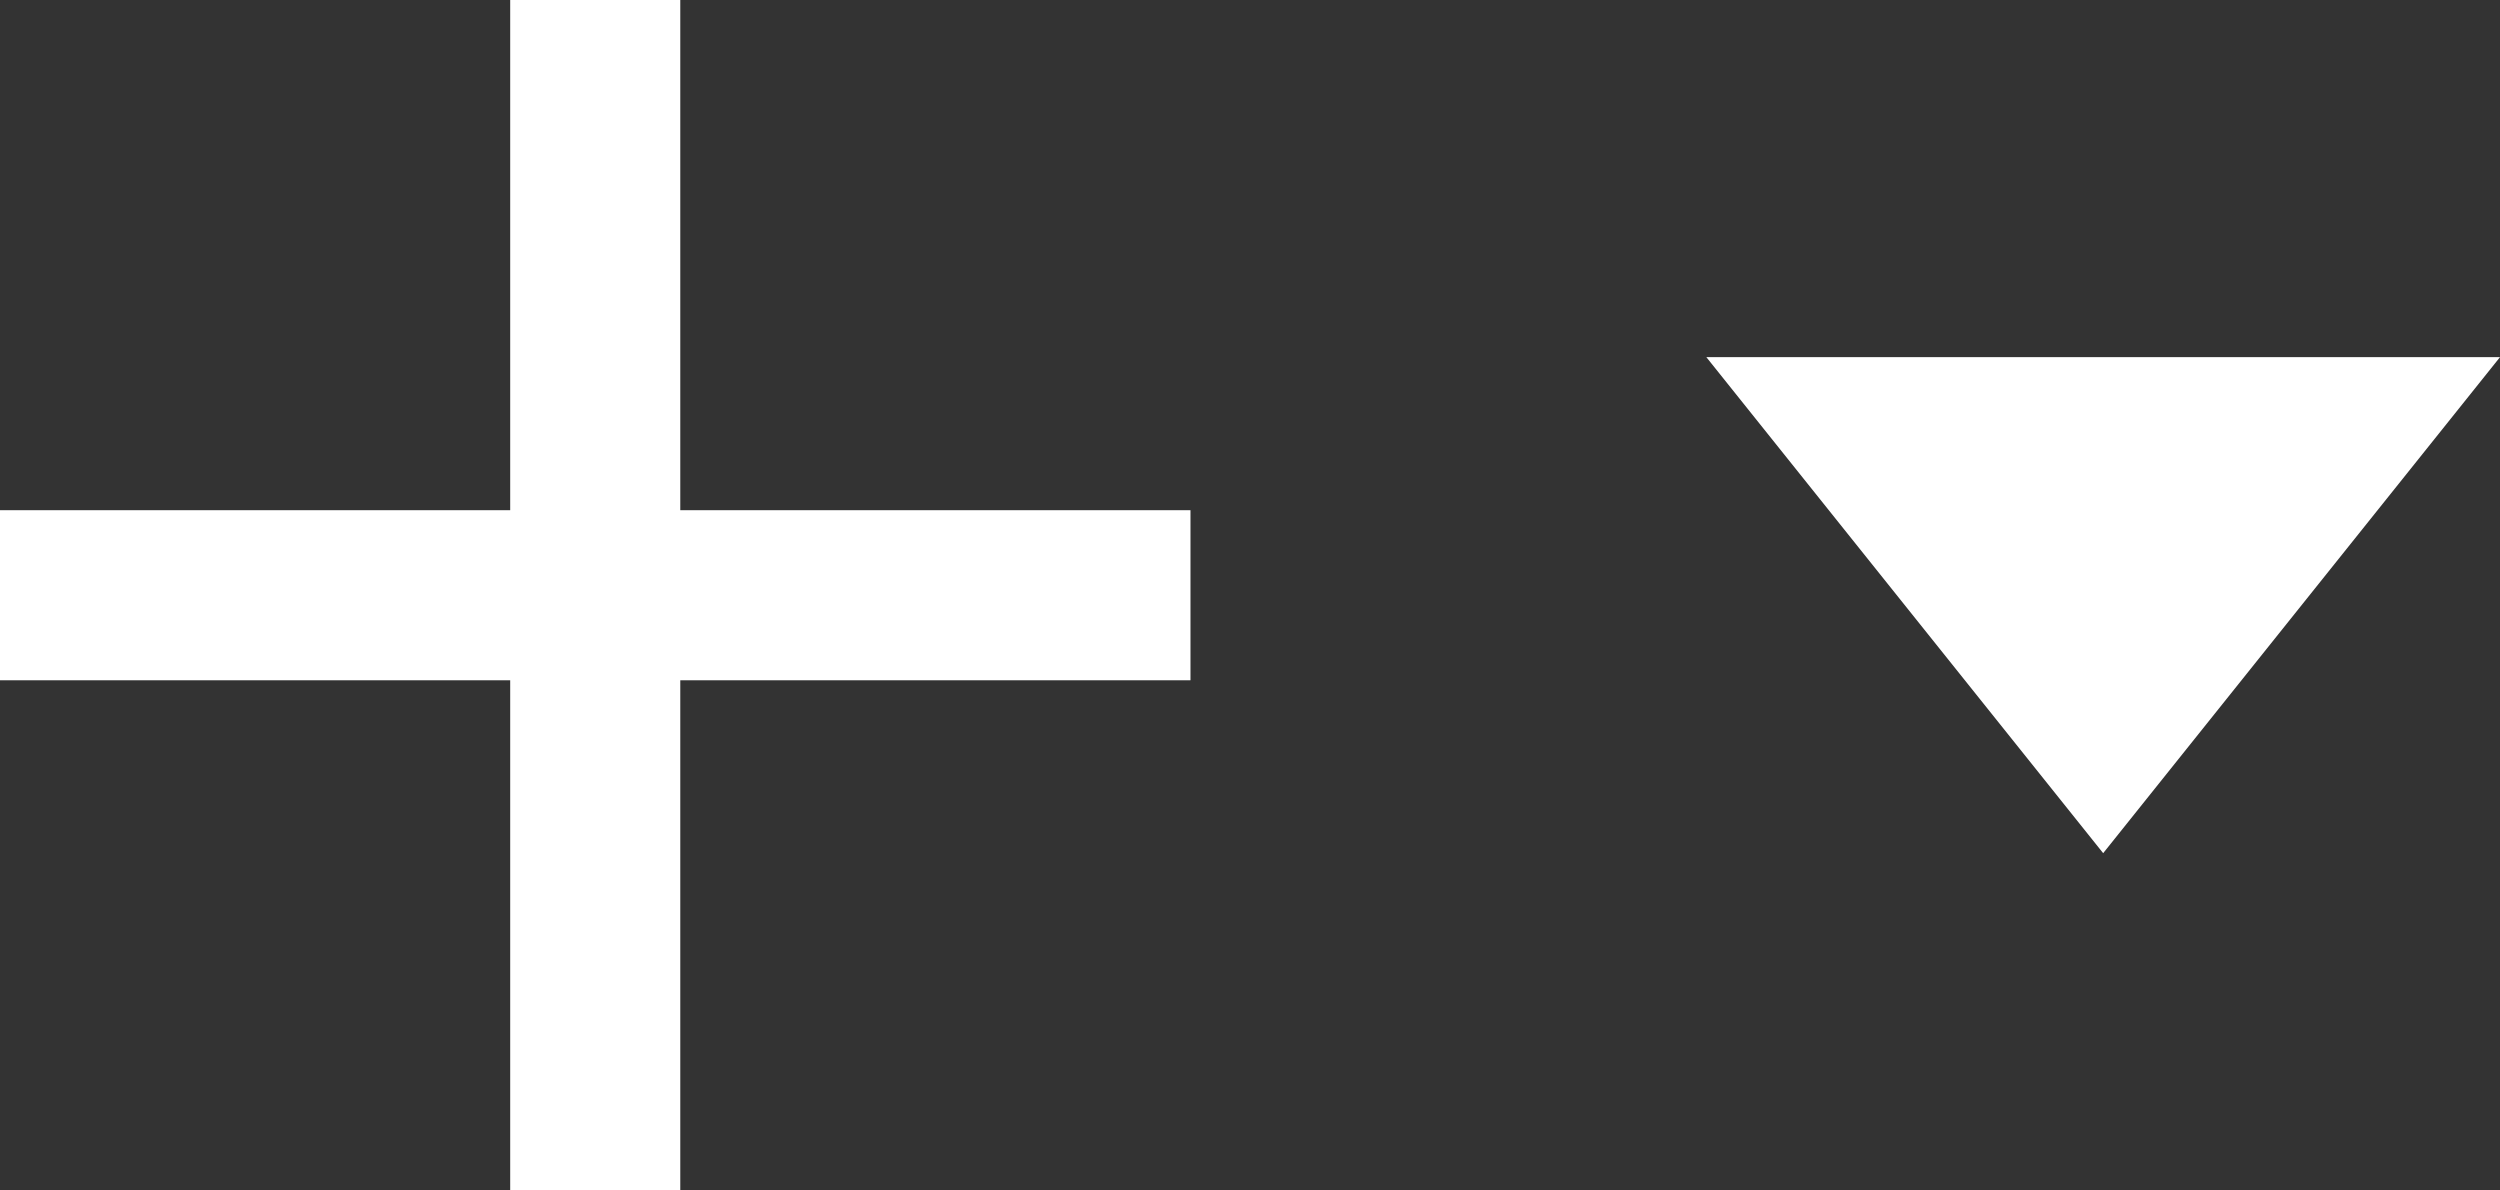 <svg width="63" height="30" viewBox="0 0 63 30" fill="none" xmlns="http://www.w3.org/2000/svg">
<rect x="0" y="0" width="63" height="30" fill="#333333" stroke="none"/>
<path d="M30 17.143H17.143V30H12.857V17.143H0V12.857H12.857V0H17.143V12.857H30V17.143Z" fill="white"/>
<path d="M43 9L53 21.5L63 9H43Z" fill="white"/>
</svg>
